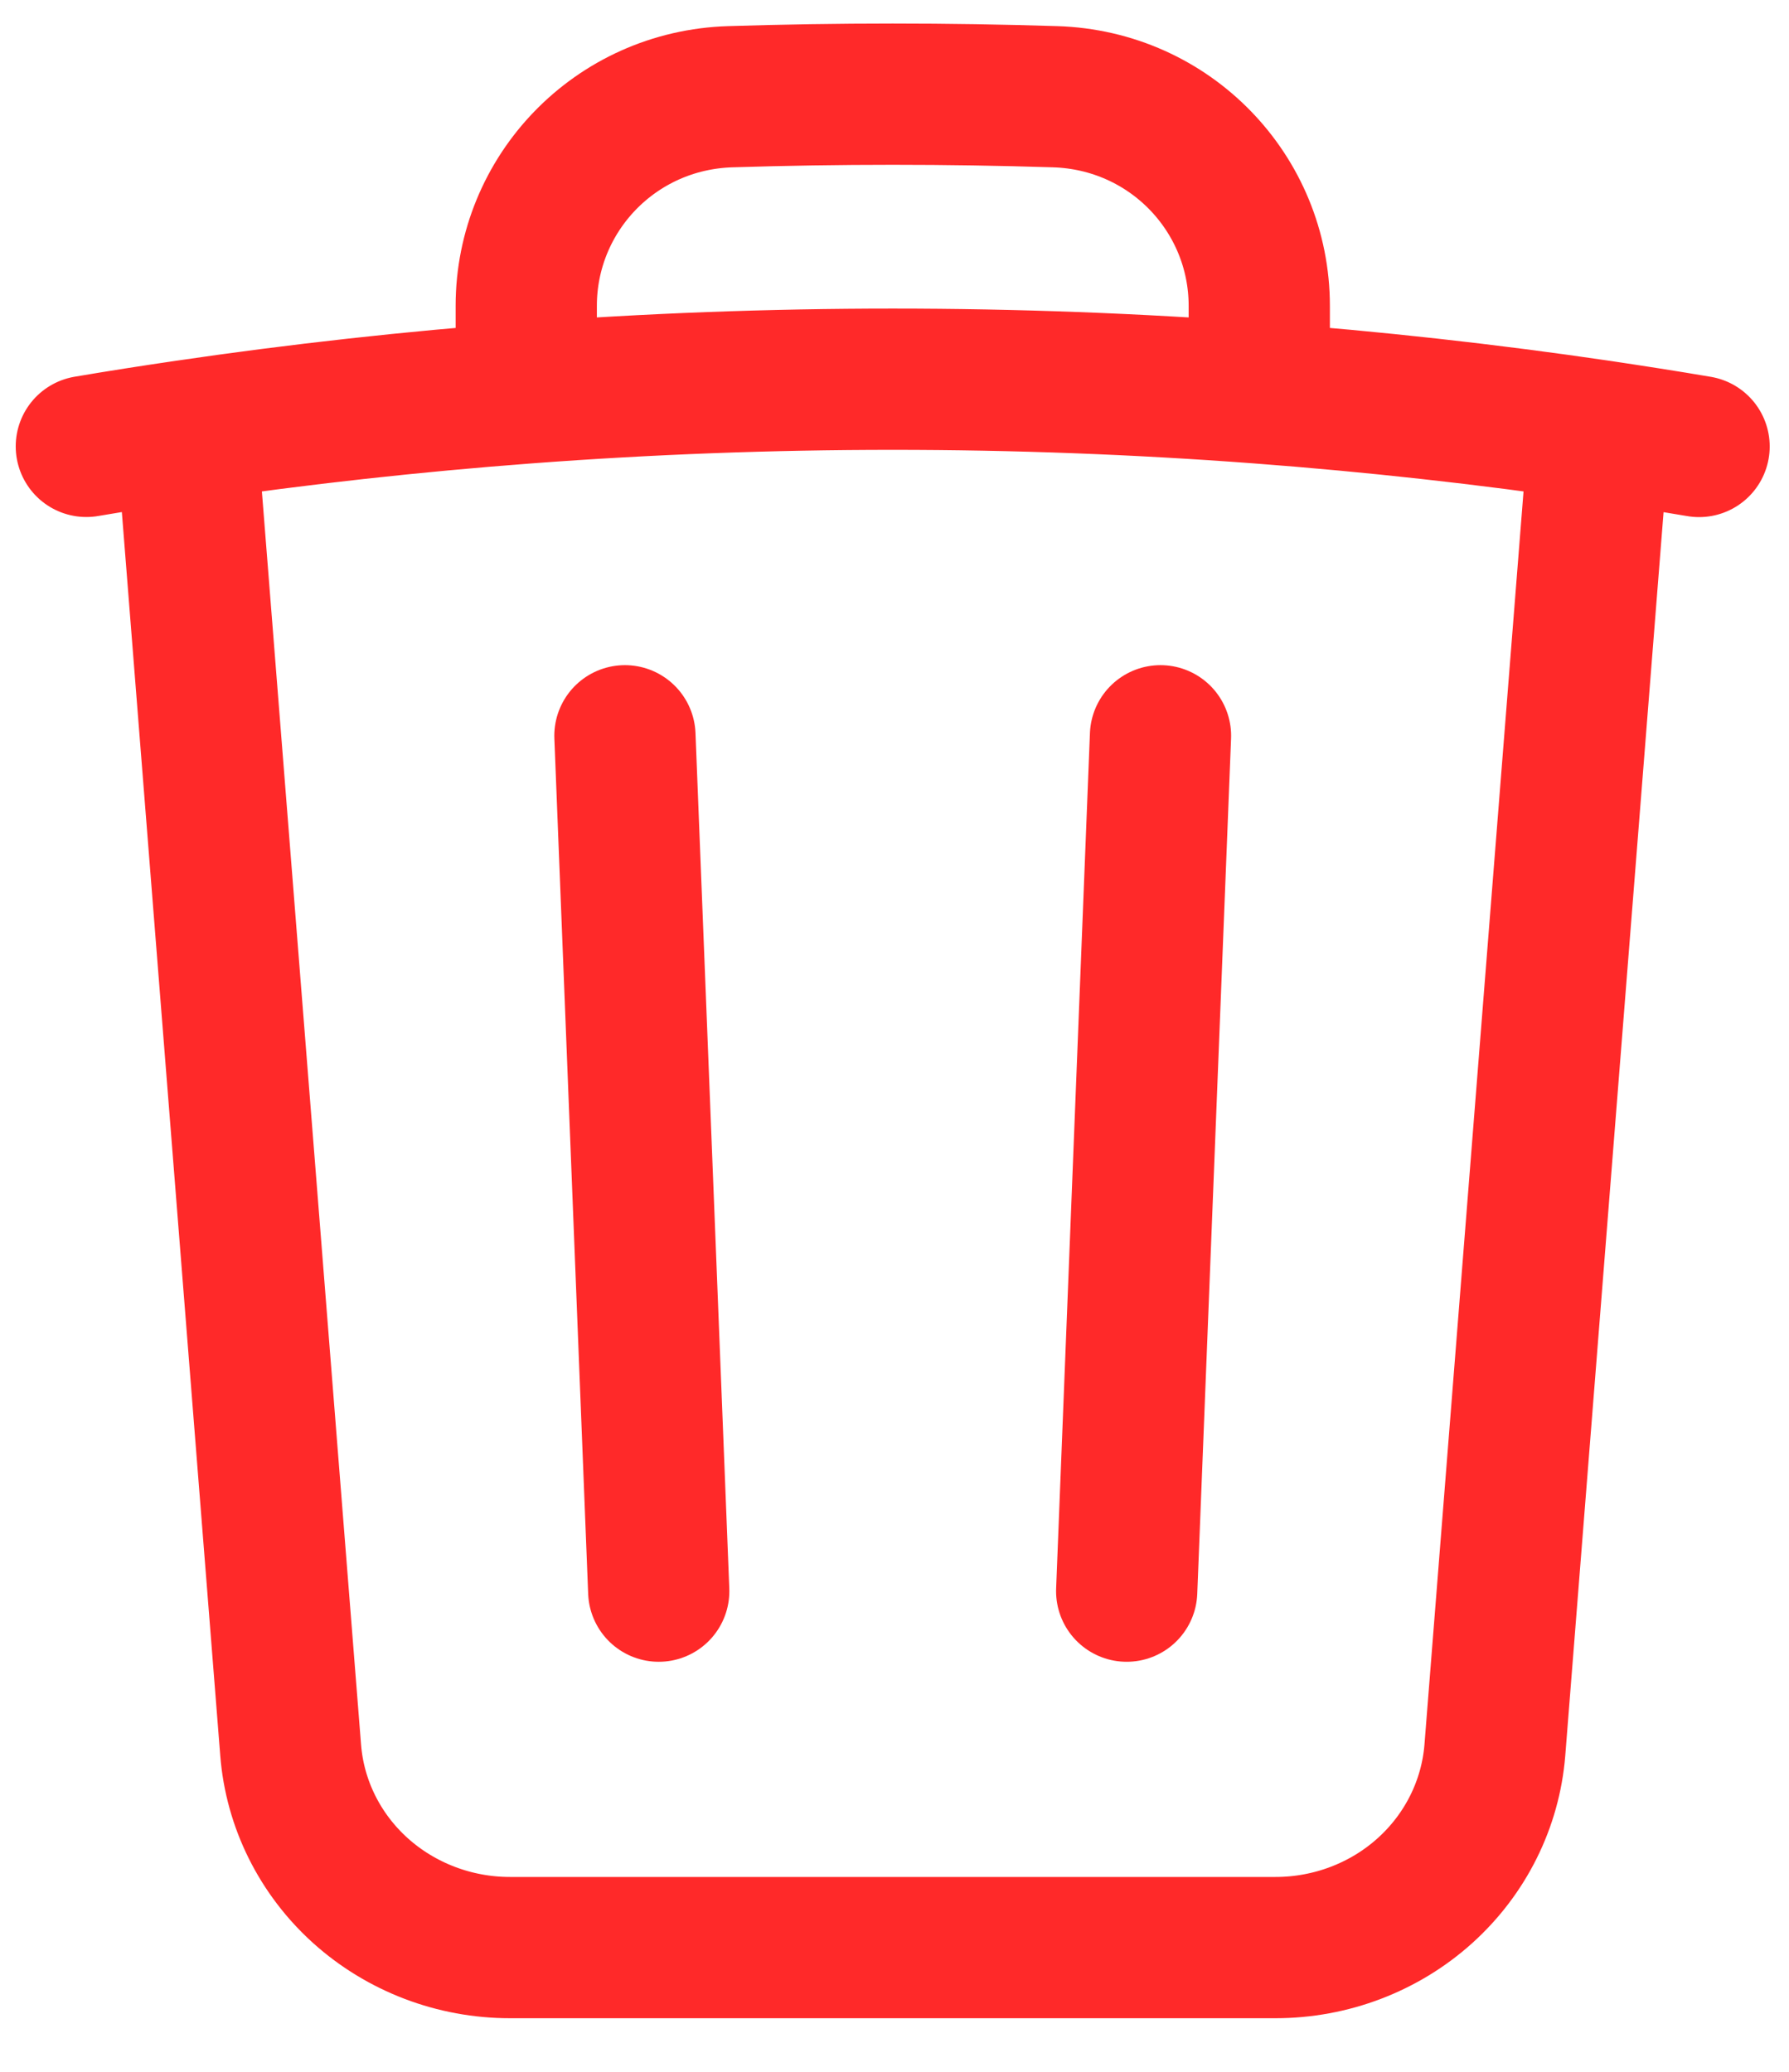 <svg width="19" height="22" viewBox="0 0 19 22" fill="none" xmlns="http://www.w3.org/2000/svg">
<path d="M12.325 7.813L11.966 16.896M6.996 16.896L6.637 7.813M16.984 4.573C17.339 4.626 17.692 4.681 18.045 4.741M16.984 4.573L15.876 18.585C15.83 19.155 15.565 19.688 15.133 20.077C14.702 20.465 14.135 20.681 13.546 20.681H5.416C4.828 20.681 4.261 20.465 3.829 20.077C3.397 19.688 3.132 19.155 3.087 18.585L1.978 4.573M16.984 4.573C15.786 4.397 14.582 4.264 13.374 4.173M1.978 4.573C1.623 4.625 1.27 4.68 0.917 4.74M1.978 4.573C3.176 4.397 4.381 4.264 5.589 4.173M13.374 4.173V3.248C13.374 2.057 12.429 1.064 11.204 1.027C10.056 0.991 8.907 0.991 7.758 1.027C6.533 1.064 5.589 2.058 5.589 3.248V4.173M13.374 4.173C10.783 3.978 8.18 3.978 5.589 4.173" stroke="#FF2929" stroke-width="1.5" stroke-linecap="round" stroke-linejoin="round"/>
</svg>
